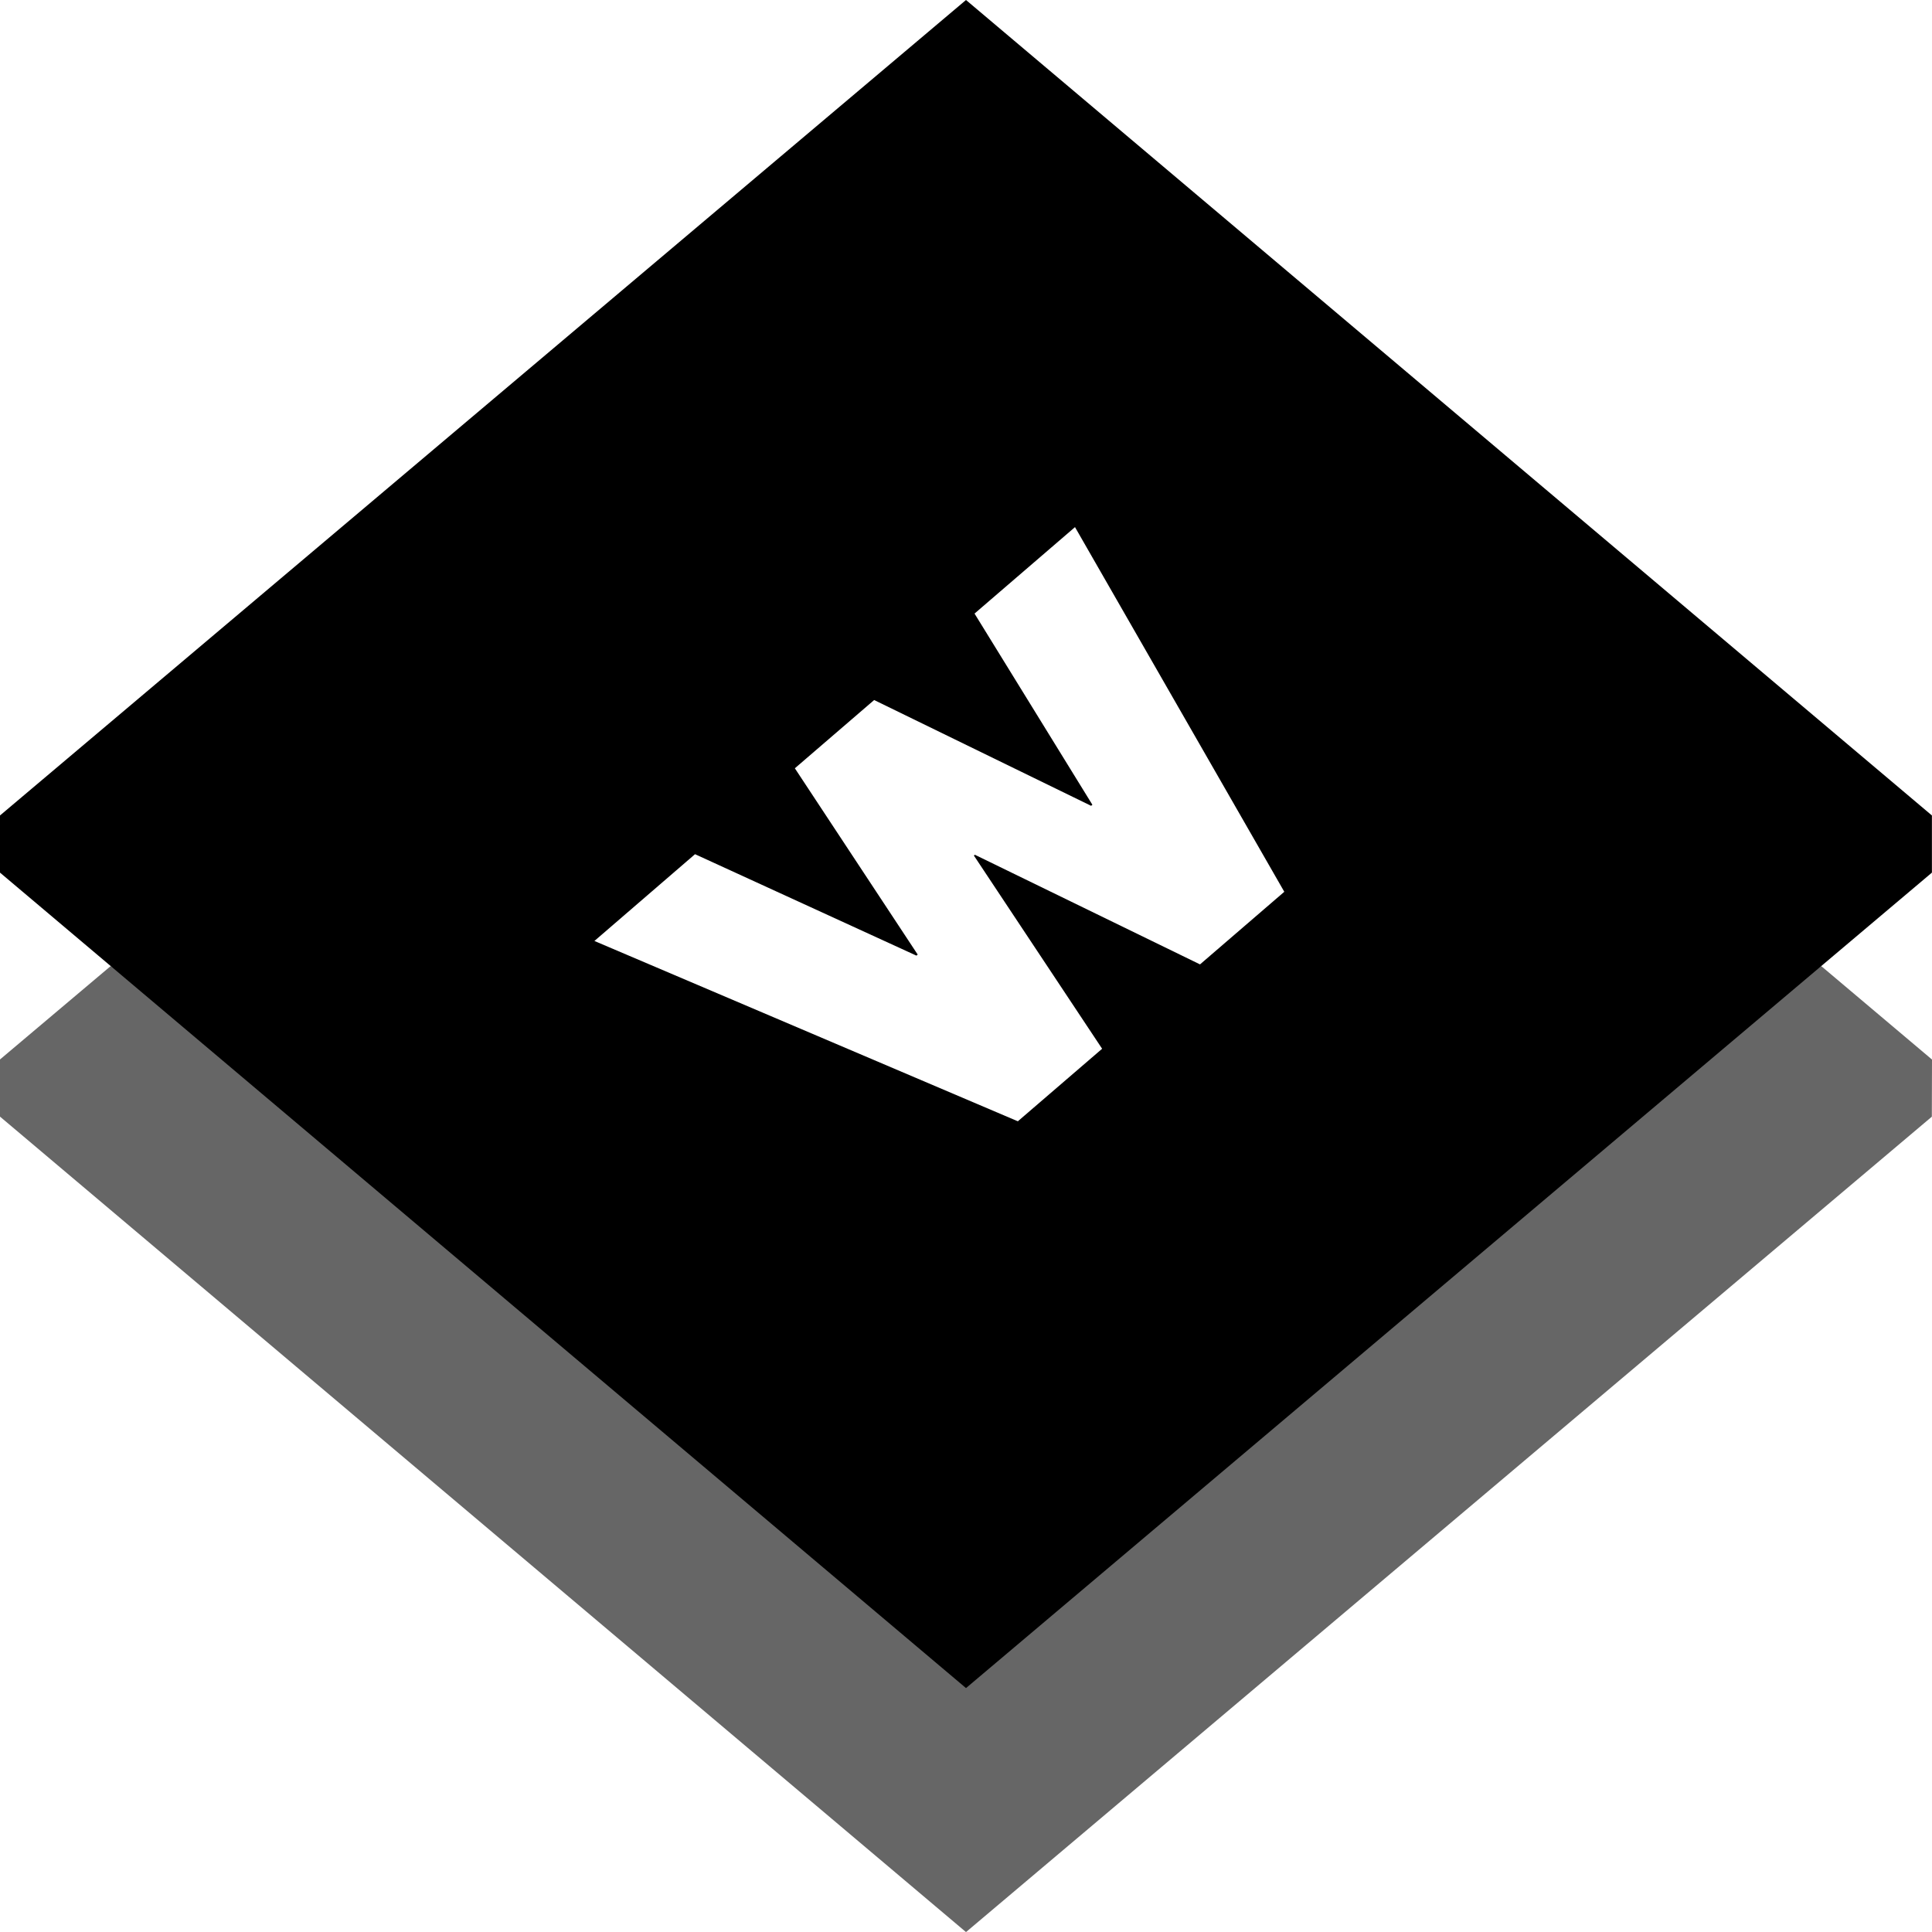 <svg role="img" viewBox="0 0 24 24" xmlns="http://www.w3.org/2000/svg"><title>Wappalyzer icon</title><path d="M0 13.161v.71l12 10.13 11.998-10.129.002-.71-1.376-1.161-10.625 6.49-10.624-6.49z" opacity=".6"/><path d="M12 0L0 10.13v.71l12 10.13 11.999-10.13v-.71zm1.57 9.997l-1.464-2.375 1.248-1.074 2.6 4.53-1.047.902-2.797-1.362-.012.01 1.593 2.4-1.047.901-5.26-2.24 1.25-1.078 2.75 1.26.016-.013-1.526-2.314.985-.848 2.695 1.314z"/></svg>